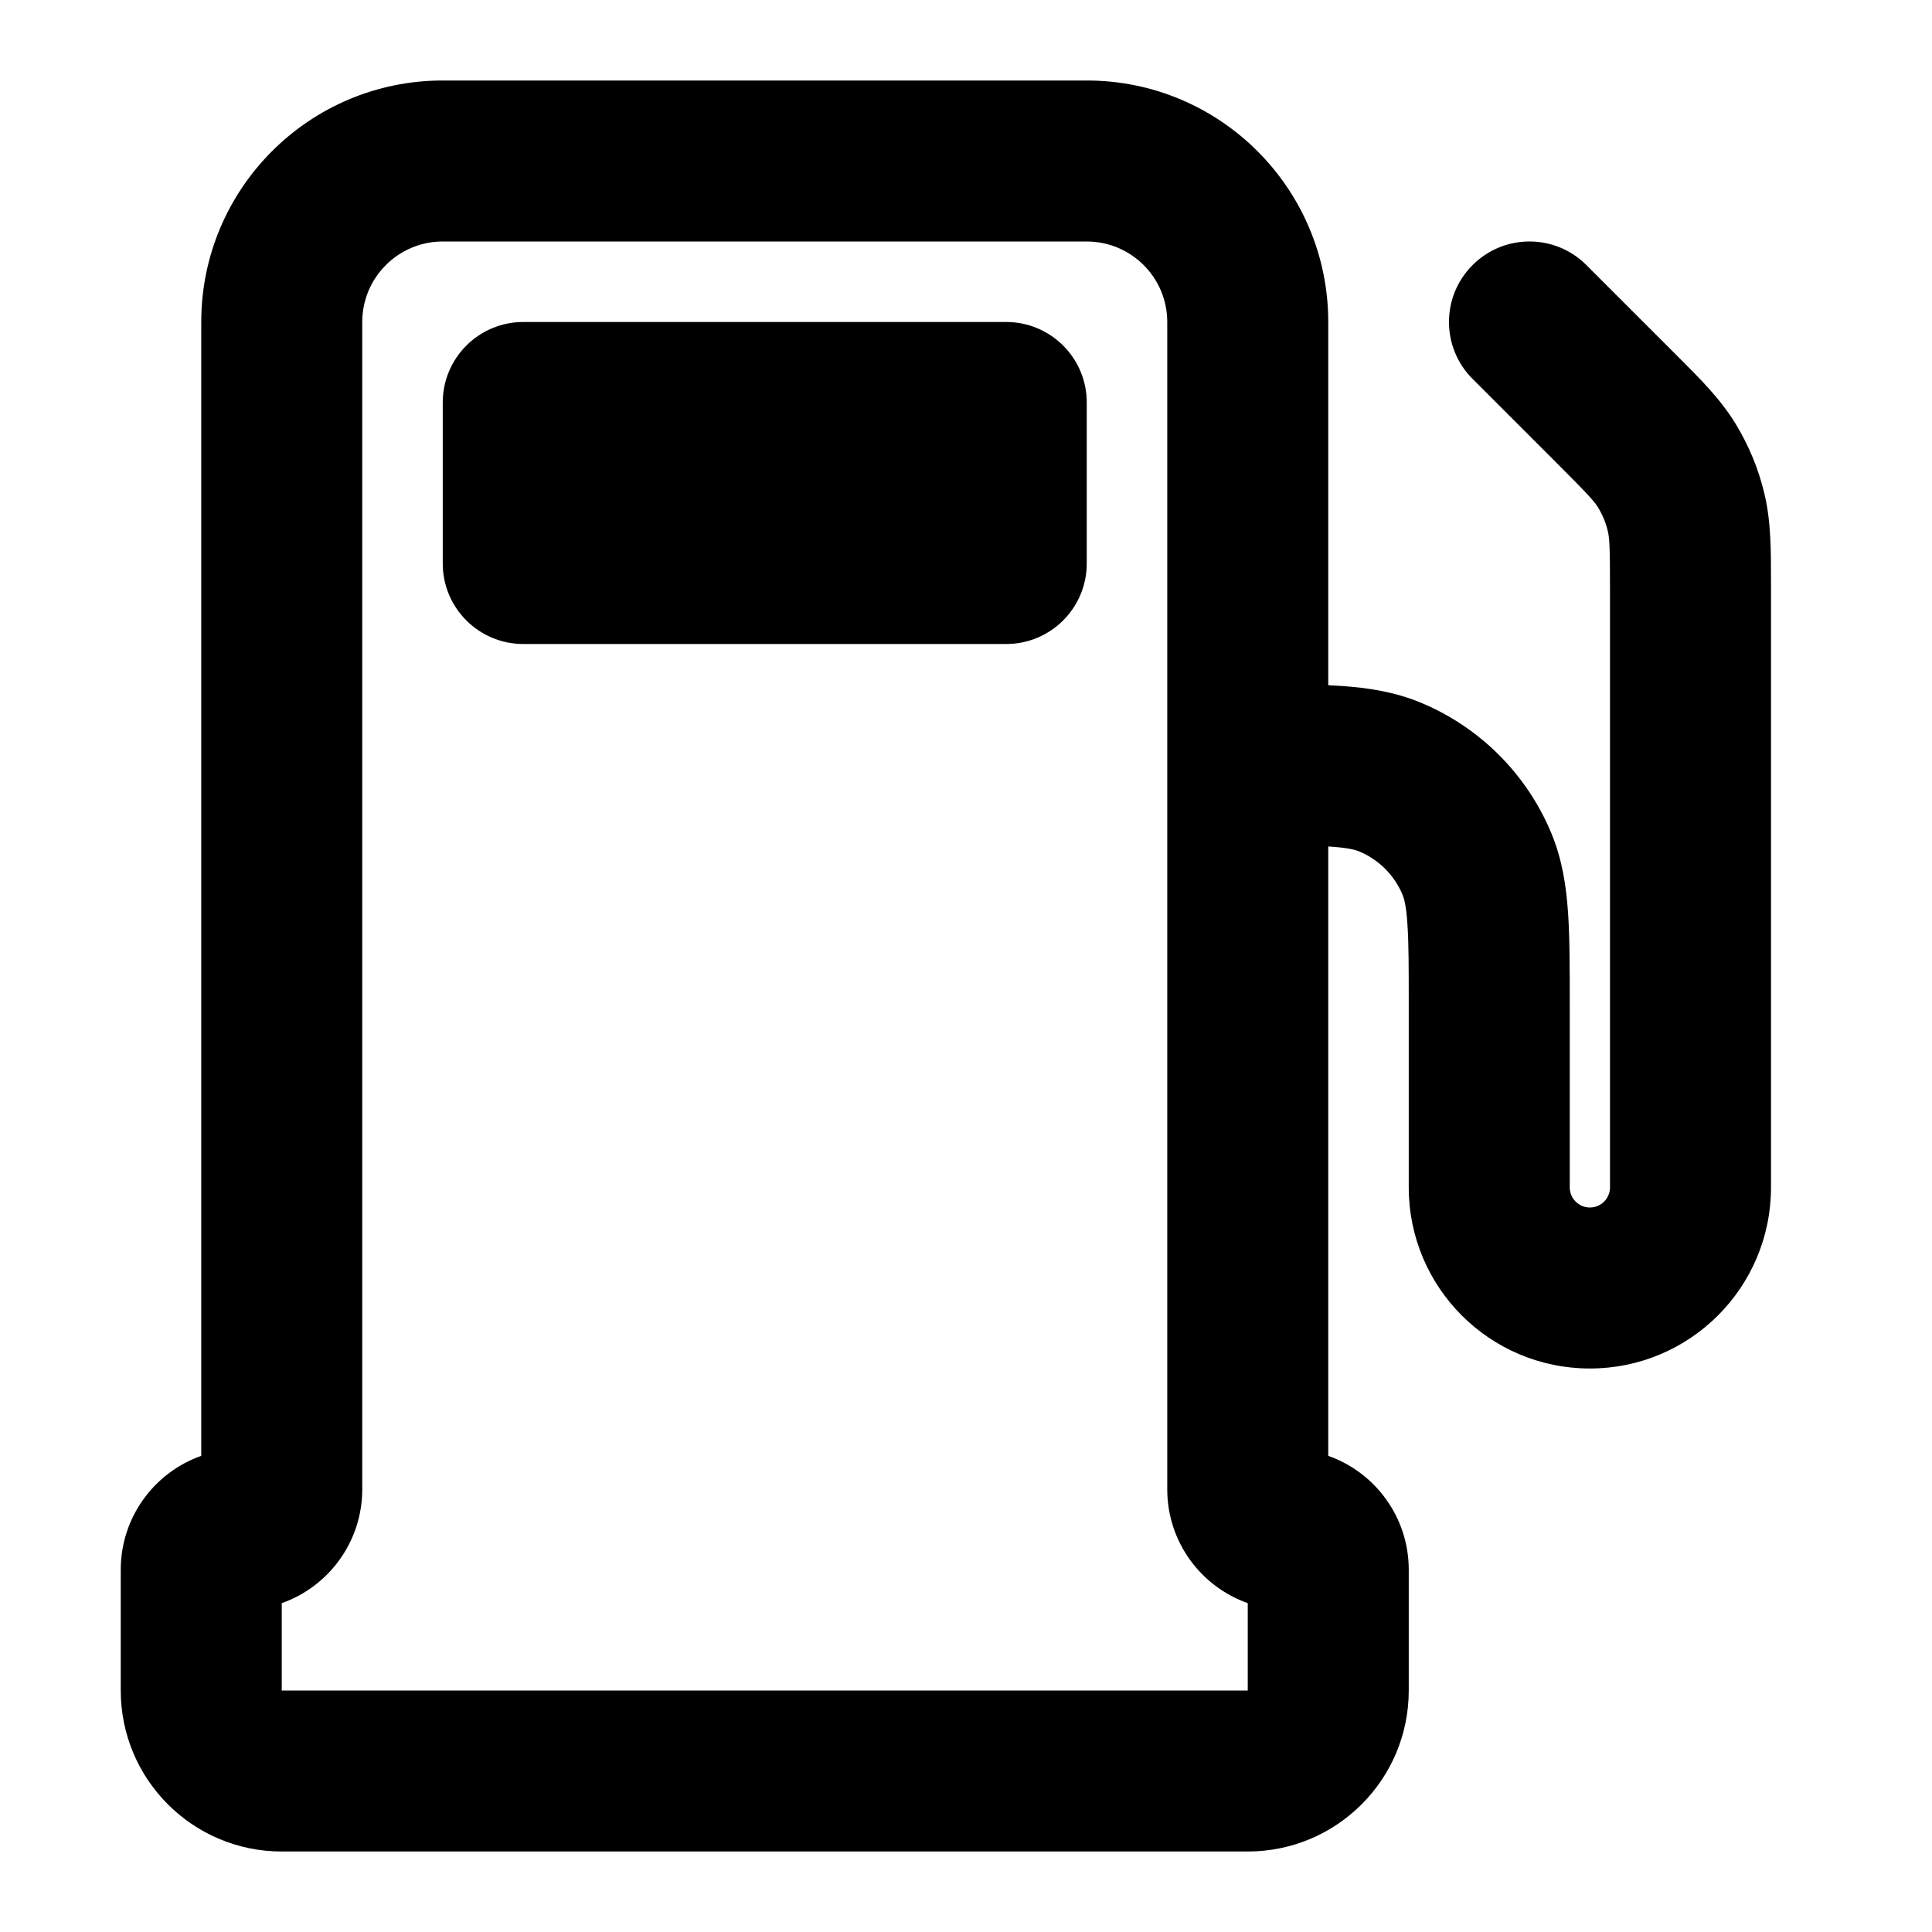 <svg width="24" height="24" viewBox="0 0 24 24" fill="none" xmlns="http://www.w3.org/2000/svg">
<path d="M6.5 4C5.948 4 5.5 4.448 5.5 5V7C5.5 7.552 5.948 8 6.5 8H12.5C13.052 8 13.5 7.552 13.5 7V5C13.5 4.448 13.052 4 12.5 4H6.5Z" fill="black"/>
<path fill-rule="evenodd" clip-rule="evenodd" d="M16.5 8.512V4C16.5 2.343 15.157 1 13.5 1H5.5C3.843 1 2.5 2.343 2.5 4V18.085C1.917 18.291 1.5 18.847 1.5 19.5V21C1.5 22.105 2.395 23 3.5 23H15.5C16.605 23 17.5 22.105 17.5 21V19.5C17.5 18.847 17.083 18.291 16.5 18.085V10.515C16.509 10.516 16.518 10.516 16.526 10.517C16.754 10.532 16.841 10.559 16.883 10.576C17.128 10.678 17.322 10.872 17.424 11.117C17.441 11.159 17.468 11.246 17.483 11.474C17.5 11.711 17.5 12.02 17.5 12.5V14.75C17.5 15.993 18.507 17 19.75 17C20.993 17 22 15.993 22 14.75L22 7.242C22 6.835 22.001 6.477 21.917 6.128C21.844 5.822 21.722 5.529 21.558 5.261C21.371 4.955 21.117 4.702 20.829 4.415L19.707 3.293C19.317 2.902 18.683 2.902 18.293 3.293C17.902 3.683 17.902 4.317 18.293 4.707L19.356 5.77C19.735 6.149 19.805 6.228 19.853 6.306C19.907 6.395 19.948 6.493 19.972 6.595C19.994 6.683 20 6.789 20 7.325V14.75C20 14.888 19.888 15 19.75 15C19.612 15 19.5 14.888 19.5 14.75V12.468C19.5 12.029 19.5 11.651 19.479 11.338C19.456 11.008 19.407 10.678 19.272 10.352C18.967 9.617 18.383 9.033 17.648 8.728C17.322 8.593 16.992 8.544 16.662 8.521C16.61 8.518 16.556 8.515 16.5 8.512ZM5.5 3C4.948 3 4.5 3.448 4.5 4V18.5C4.5 19.153 4.083 19.709 3.5 19.915V21H15.5V19.915C14.917 19.709 14.5 19.153 14.5 18.5V4C14.5 3.448 14.052 3 13.5 3H5.5Z" fill="black"/>
</svg>
